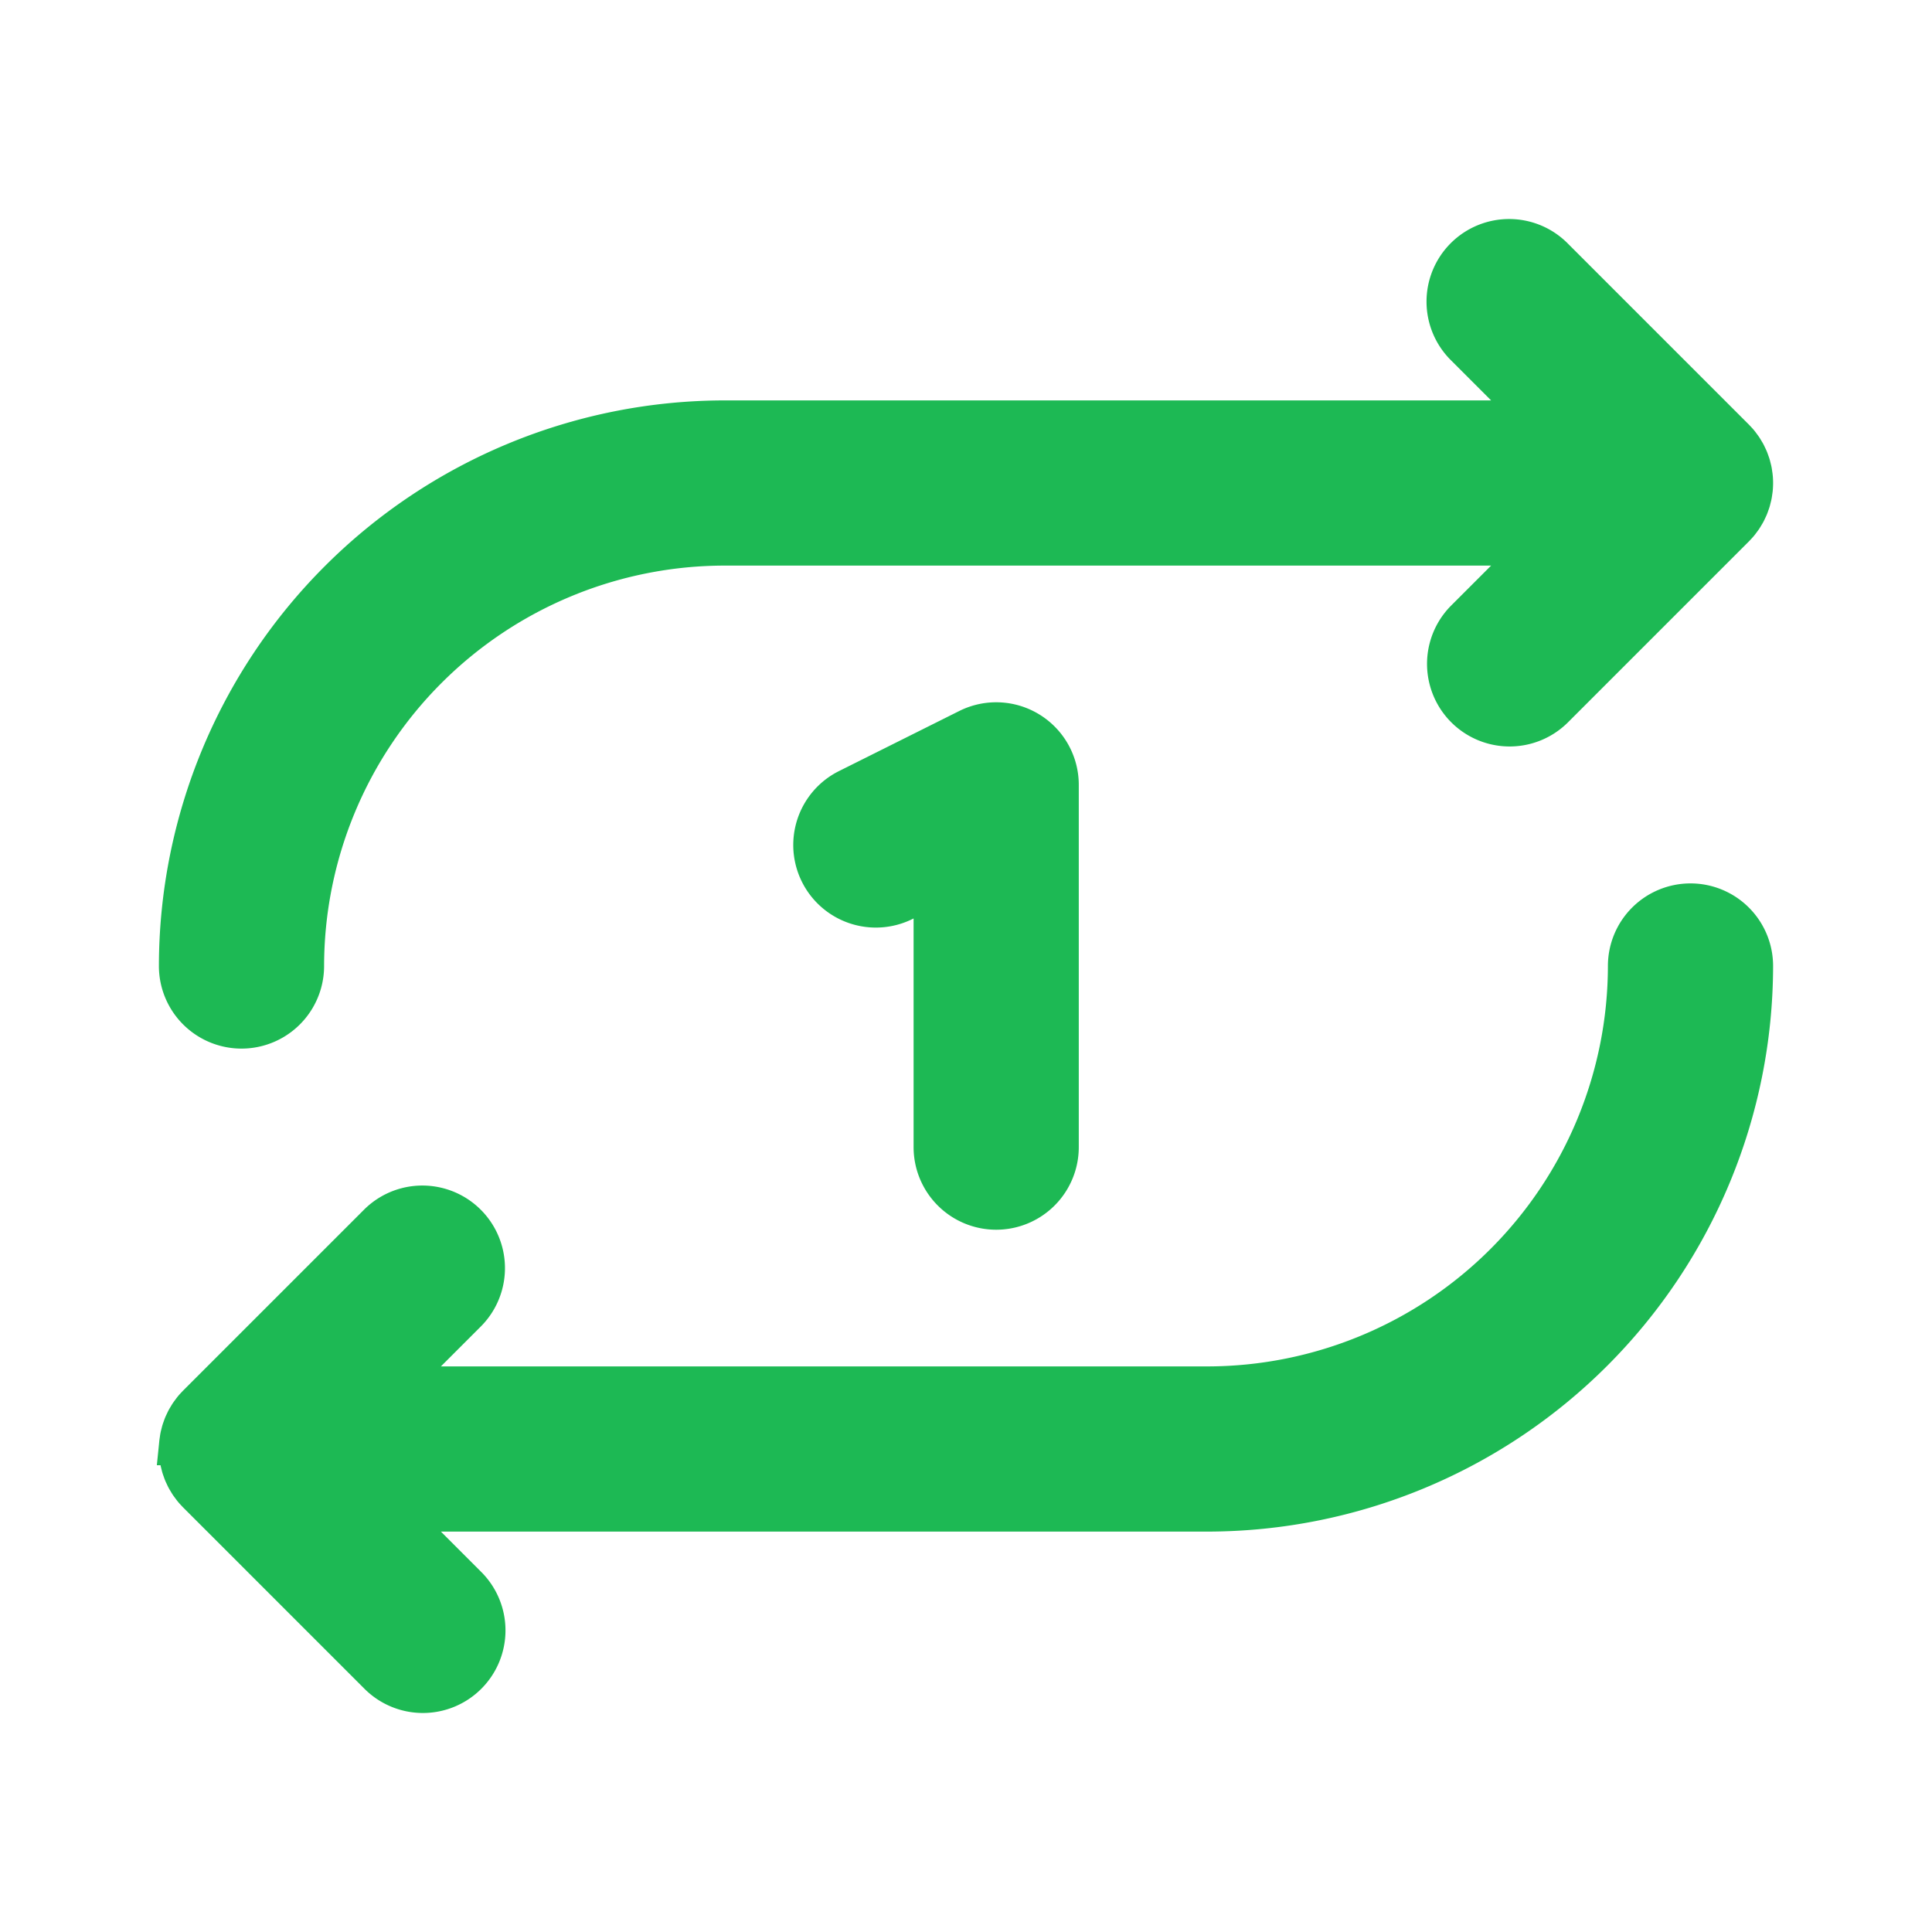 <svg fill="#1DB954" viewBox="0 0 256.00 256.00" id="Flat" xmlns="http://www.w3.org/2000/svg" stroke="#1DB954" stroke-width="5.888"><g id="SVGRepo_bgCarrier" stroke-width="0"></g><g id="SVGRepo_tracerCarrier" stroke-linecap="round" stroke-linejoin="round"></g><g id="SVGRepo_iconCarrier"> <path d="M24,128A72.081,72.081,0,0,1,96,56H204.686L194.343,45.657a8,8,0,1,1,11.314-11.313l24,24c.024.024.044.051.068.075.16.164.315.332.46.509.084.103.158.21.236.316.077.104.157.205.229.312.082.123.153.25.228.375.059.099.12.194.175.295.068.127.126.257.187.387.05.107.104.213.15.323.052.125.094.253.139.381.042.119.088.236.125.358.039.128.068.259.1.389.031.123.066.245.091.371.03.151.049.304.07.457.015.106.035.21.046.317a8.023,8.023,0,0,1,0,1.584c-.011.107-.031.211-.046.317-.021.153-.04.306-.07.457-.025.125-.06.248-.091.371-.032.13-.061.261-.1.389-.037.122-.083.239-.125.358-.045.127-.087.255-.139.381-.046.11-.1.216-.15.323-.061.129-.118.26-.187.387-.054.101-.116.197-.175.295-.074.125-.146.252-.228.375-.072.107-.152.208-.229.312-.078.105-.152.213-.236.316-.143.174-.295.339-.452.5-.027.027-.049.058-.076.084l-24,24a8,8,0,0,1-11.314-11.313L204.686,72H96a56.063,56.063,0,0,0-56,56,8,8,0,0,1-16,0Zm200-8a8,8,0,0,0-8,8,56.063,56.063,0,0,1-56,56H51.314l10.344-10.343a8,8,0,0,0-11.314-11.313l-24,24c-.024.024-.044.051-.068.075-.16.164-.315.332-.46.509-.084.103-.158.21-.236.316-.077.104-.157.205-.229.312-.082.123-.153.25-.228.375-.059.099-.12.194-.175.295-.068.127-.126.257-.187.387-.05.107-.104.213-.15.323-.052.125-.094.253-.139.381-.042.119-.088.236-.125.358-.039.128-.068.259-.1.389-.031.123-.066.245-.091.371-.03.151-.049.304-.07.457-.015.106-.035.21-.046.317a8.023,8.023,0,0,0,0,1.584c.011.107.031.211.046.317.021.153.04.306.07.457.025.125.06.248.091.371.032.13.061.261.1.389.037.122.083.239.125.358.045.127.087.255.139.381.046.11.1.216.15.323.061.129.118.26.187.387.054.101.116.197.175.295.074.125.146.252.228.375.072.107.152.208.229.312.078.105.152.213.236.316.143.174.295.339.452.5.027.027.049.058.076.084l24,24a8,8,0,1,0,11.314-11.313L51.314,200H160a72.081,72.081,0,0,0,72-72A8,8,0,0,0,224,120Zm-92,40a8,8,0,0,0,8-8V104a8,8,0,0,0-11.575-7.157l-16,7.993a8,8,0,0,0,7.15,14.313l4.425-2.21V152A8,8,0,0,0,132,160Z"></path> </g></svg>